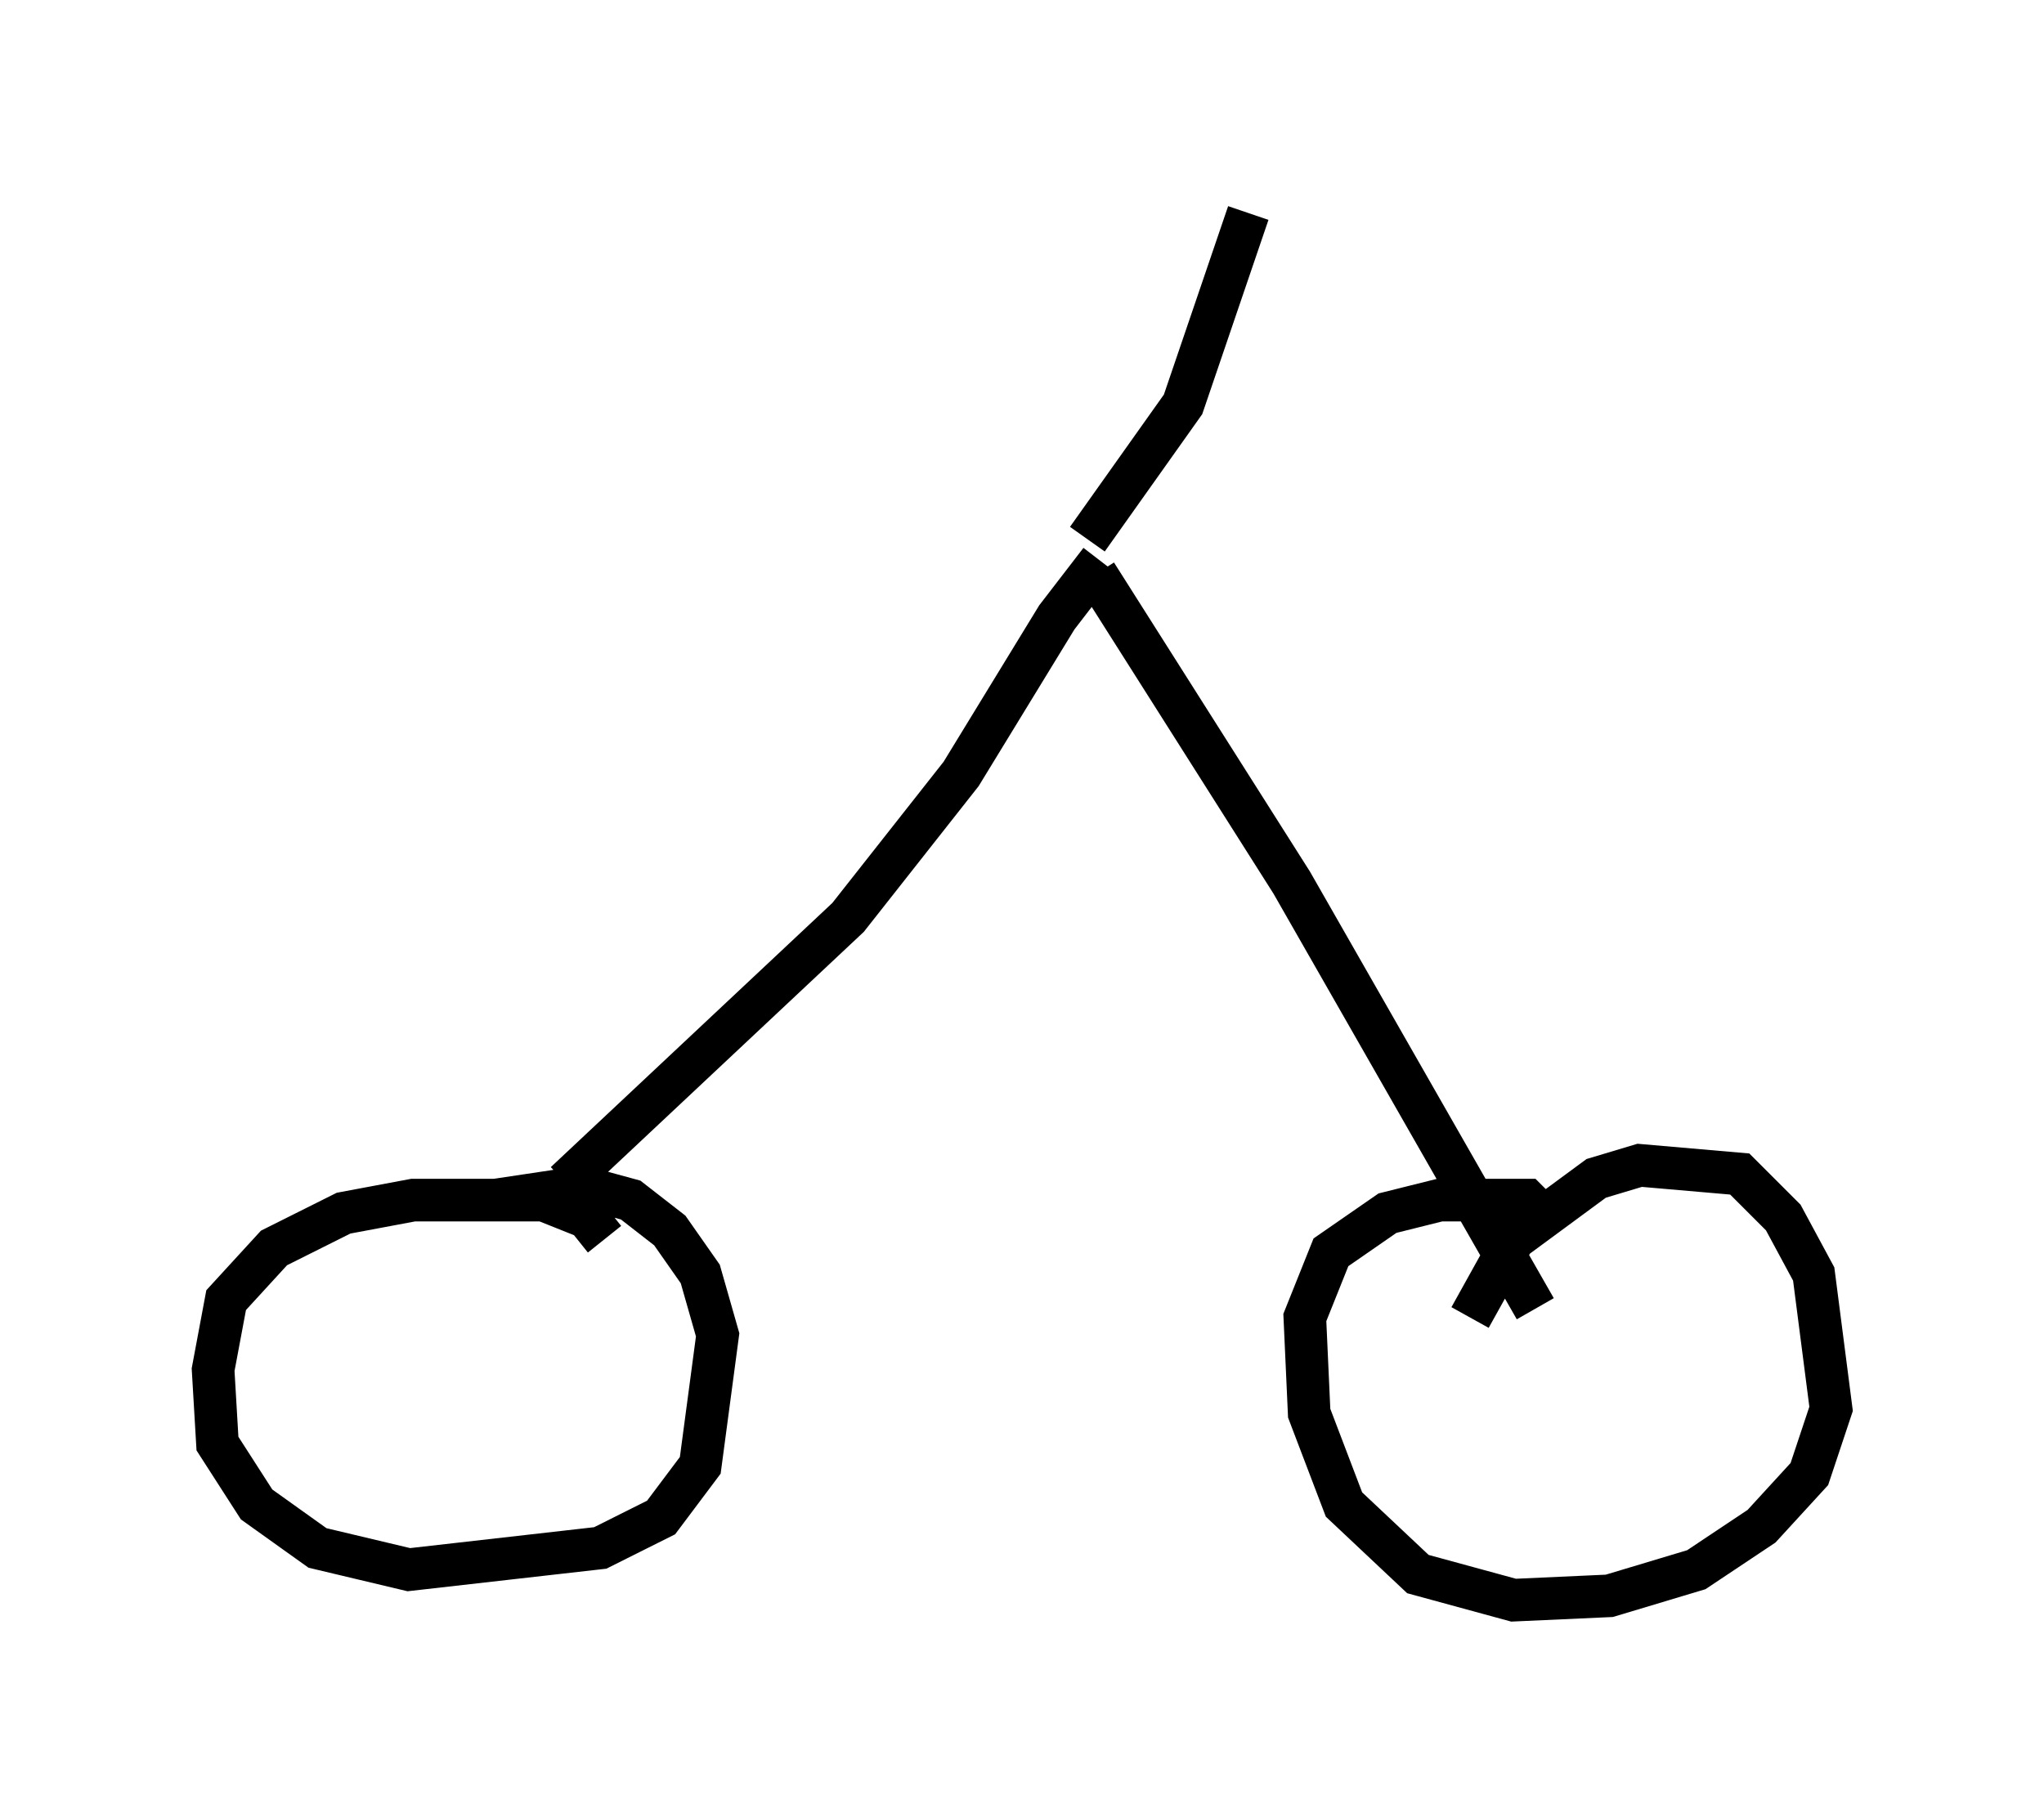 <?xml version="1.0" encoding="utf-8" ?>
<svg baseProfile="full" height="42.565" version="1.1" width="47.975" xmlns="http://www.w3.org/2000/svg" xmlns:ev="http://www.w3.org/2001/xml-events" xmlns:xlink="http://www.w3.org/1999/xlink"><defs /><rect fill="white" height="42.565" width="47.975" x="0" y="0" /><path d="M26.336, 12.963 m-0.51, 0.204 l-1.021, 1.327 -2.246, 3.675 l-2.654, 3.369 -6.635, 6.227 m12.454, -14.292 l4.594, 7.248 5.717, 10.004 m-24.398, -2.552 l2.042, -0.306 1.123, 0.306 l0.919, 0.715 0.715, 1.021 l0.408, 1.429 -0.408, 3.063 l-0.919, 1.225 -1.429, 0.715 l-4.492, 0.51 -2.144, -0.51 l-1.429, -1.021 -0.919, -1.429 l-0.102, -1.735 0.306, -1.633 l1.123, -1.225 1.633, -0.817 l1.633, -0.306 3.063, 0.0 l1.021, 0.408 0.408, 0.51 m20.315, 1.838 l1.021, -1.838 1.94, -1.429 l1.021, -0.306 2.348, 0.204 l1.021, 1.021 0.715, 1.327 l0.408, 3.165 -0.51, 1.531 l-1.123, 1.225 -1.531, 1.021 l-2.042, 0.613 -2.246, 0.102 l-2.246, -0.613 -1.735, -1.633 l-0.817, -2.144 -0.102, -2.246 l0.613, -1.531 1.327, -0.919 l1.225, -0.306 2.042, 0.0 l0.306, 0.306 m-10.617, -15.823 l2.246, -3.165 1.531, -4.492 " fill="none" stroke="black" stroke-width="1" /></svg>